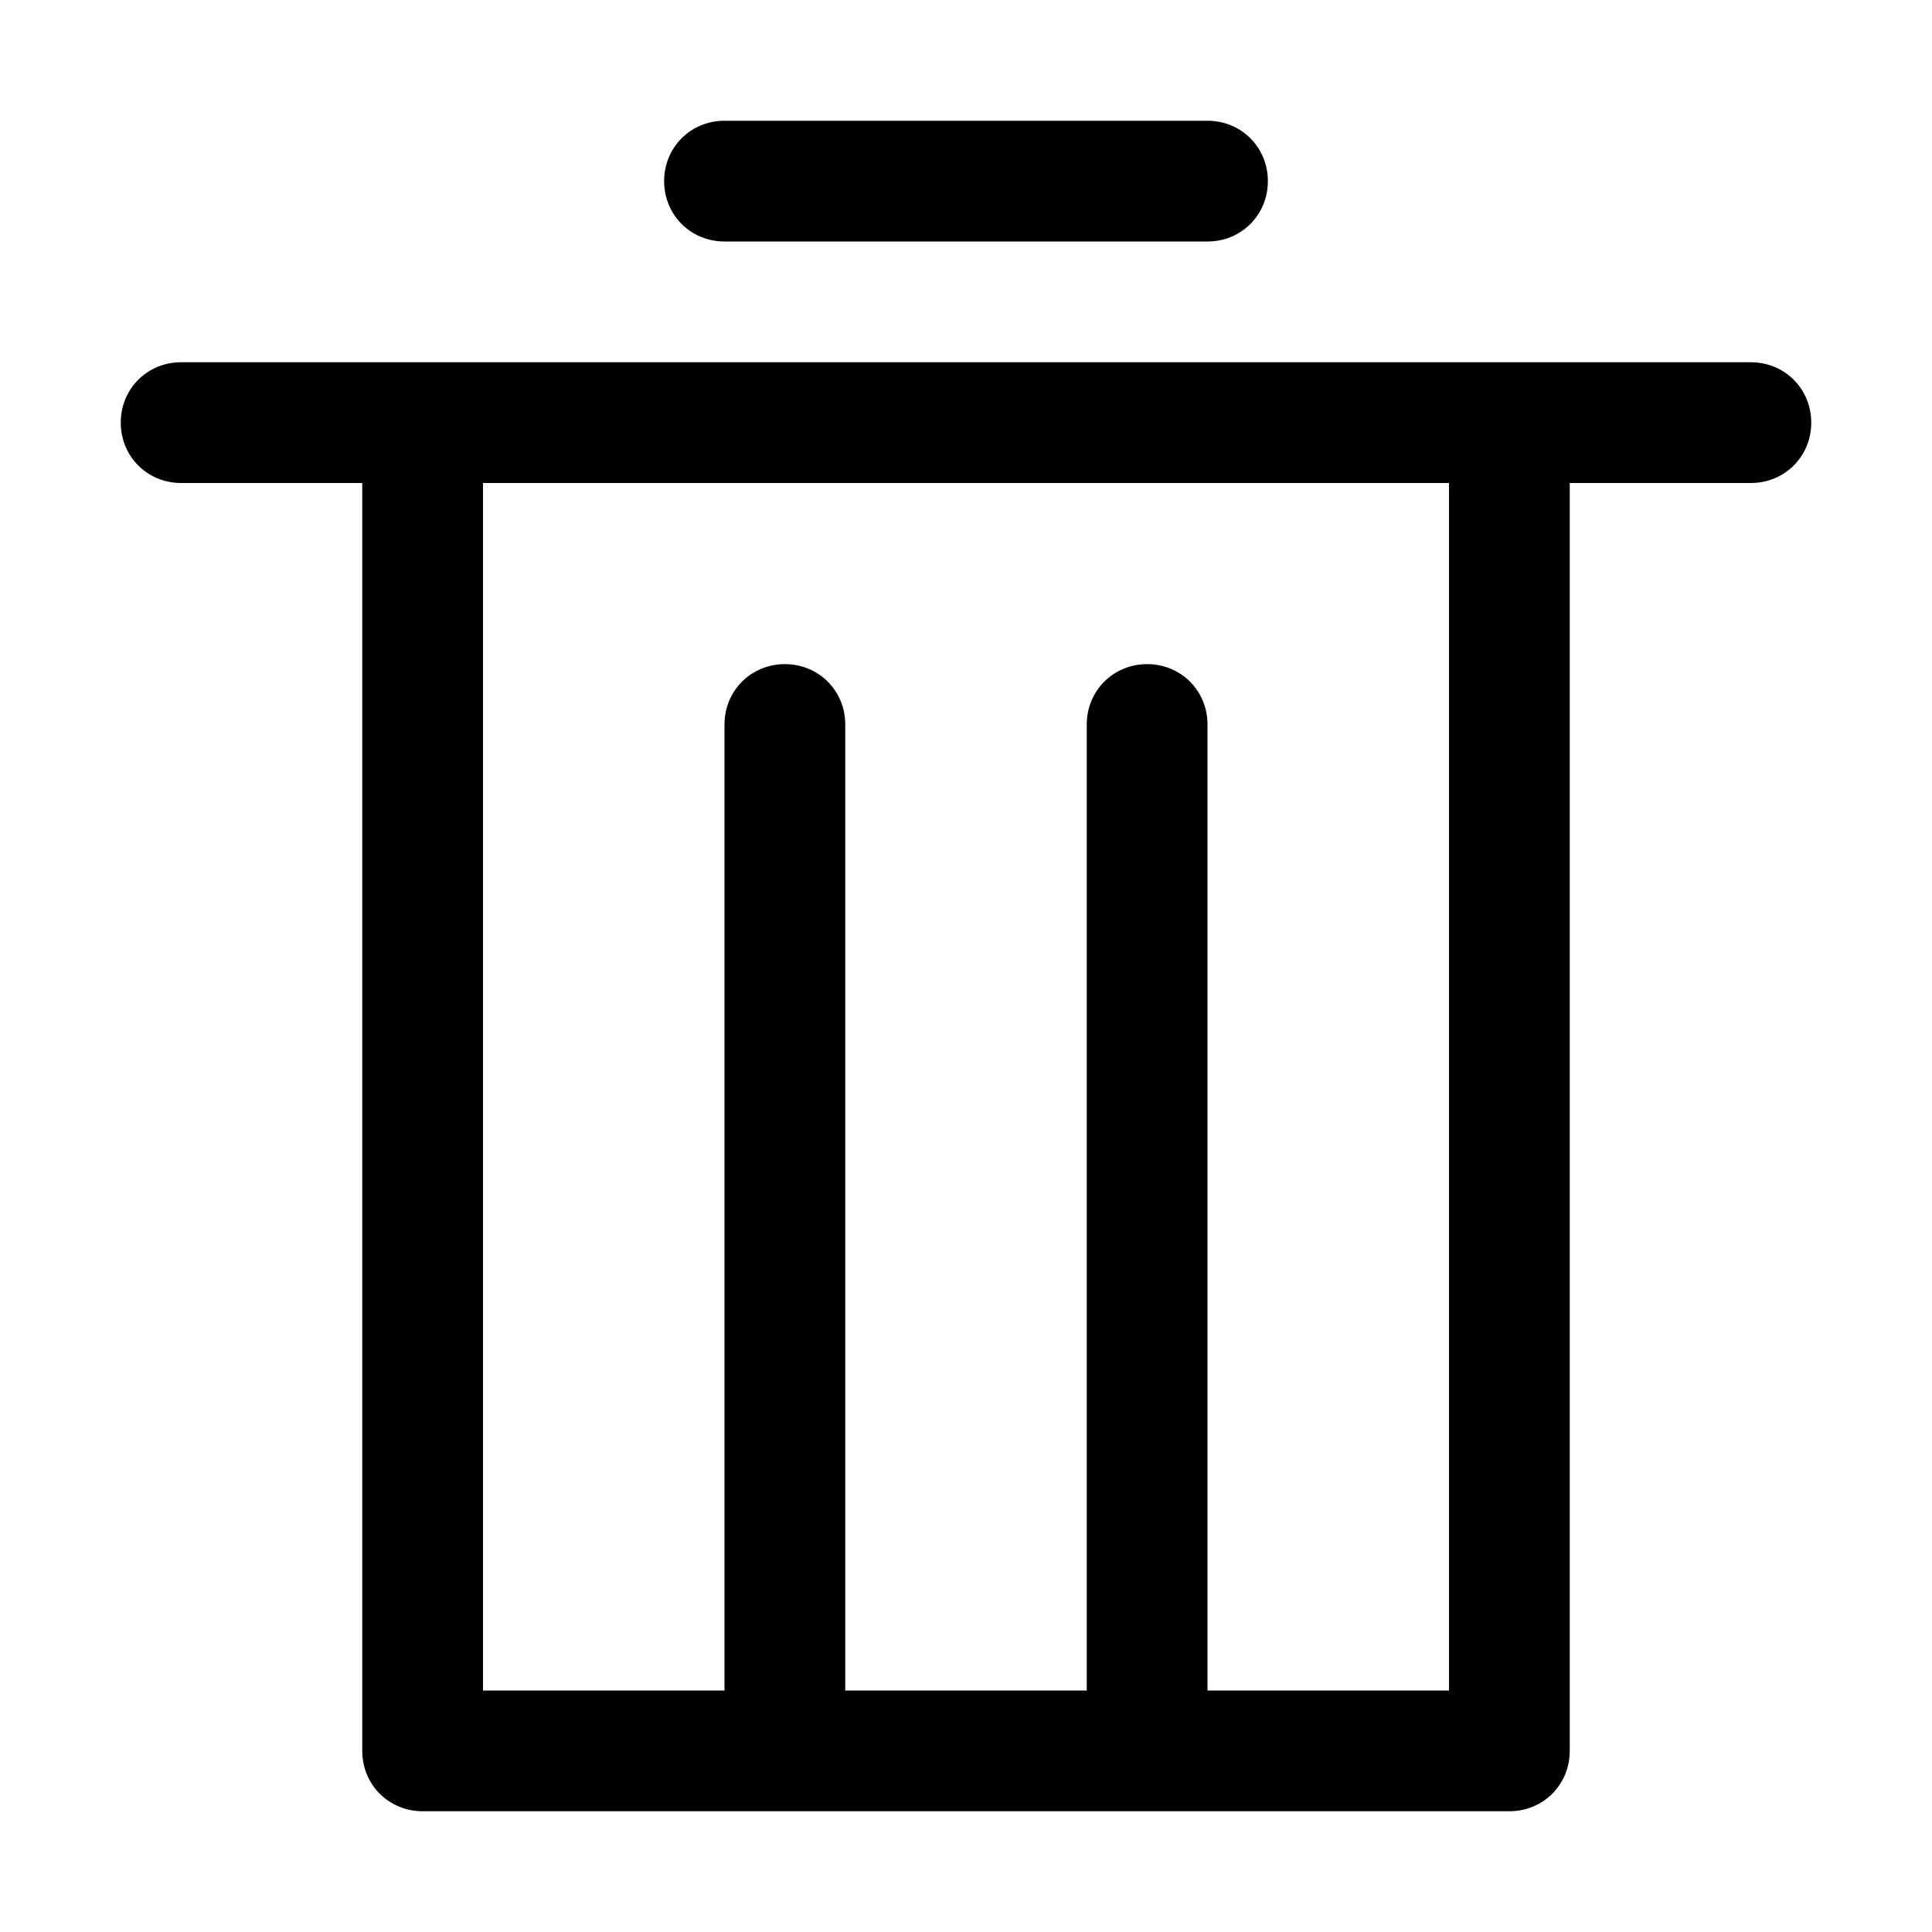<!-- Generated by IcoMoon.io -->
<svg version="1.1" xmlns="http://www.w3.org/2000/svg" width="32" height="32" viewBox="0 0 32 32">
<title>delete</title>
<path d="M12 4h8c0.56 0 1-0.44 1-1s-0.44-1-1-1h-8c-0.56 0-1 0.44-1 1s0.44 1 1 1z"></path>
<path d="M29 6h-26c-0.56 0-1 0.44-1 1s0.44 1 1 1h3v21c0 0.56 0.44 1 1 1h18c0.56 0 1-0.44 1-1v-21h3c0.56 0 1-0.44 1-1s-0.44-1-1-1zM24 28h-4v-16c0-0.56-0.44-1-1-1s-1 0.44-1 1v16h-4v-16c0-0.56-0.44-1-1-1s-1 0.44-1 1v16h-4v-20h16v20z"></path>
</svg>
